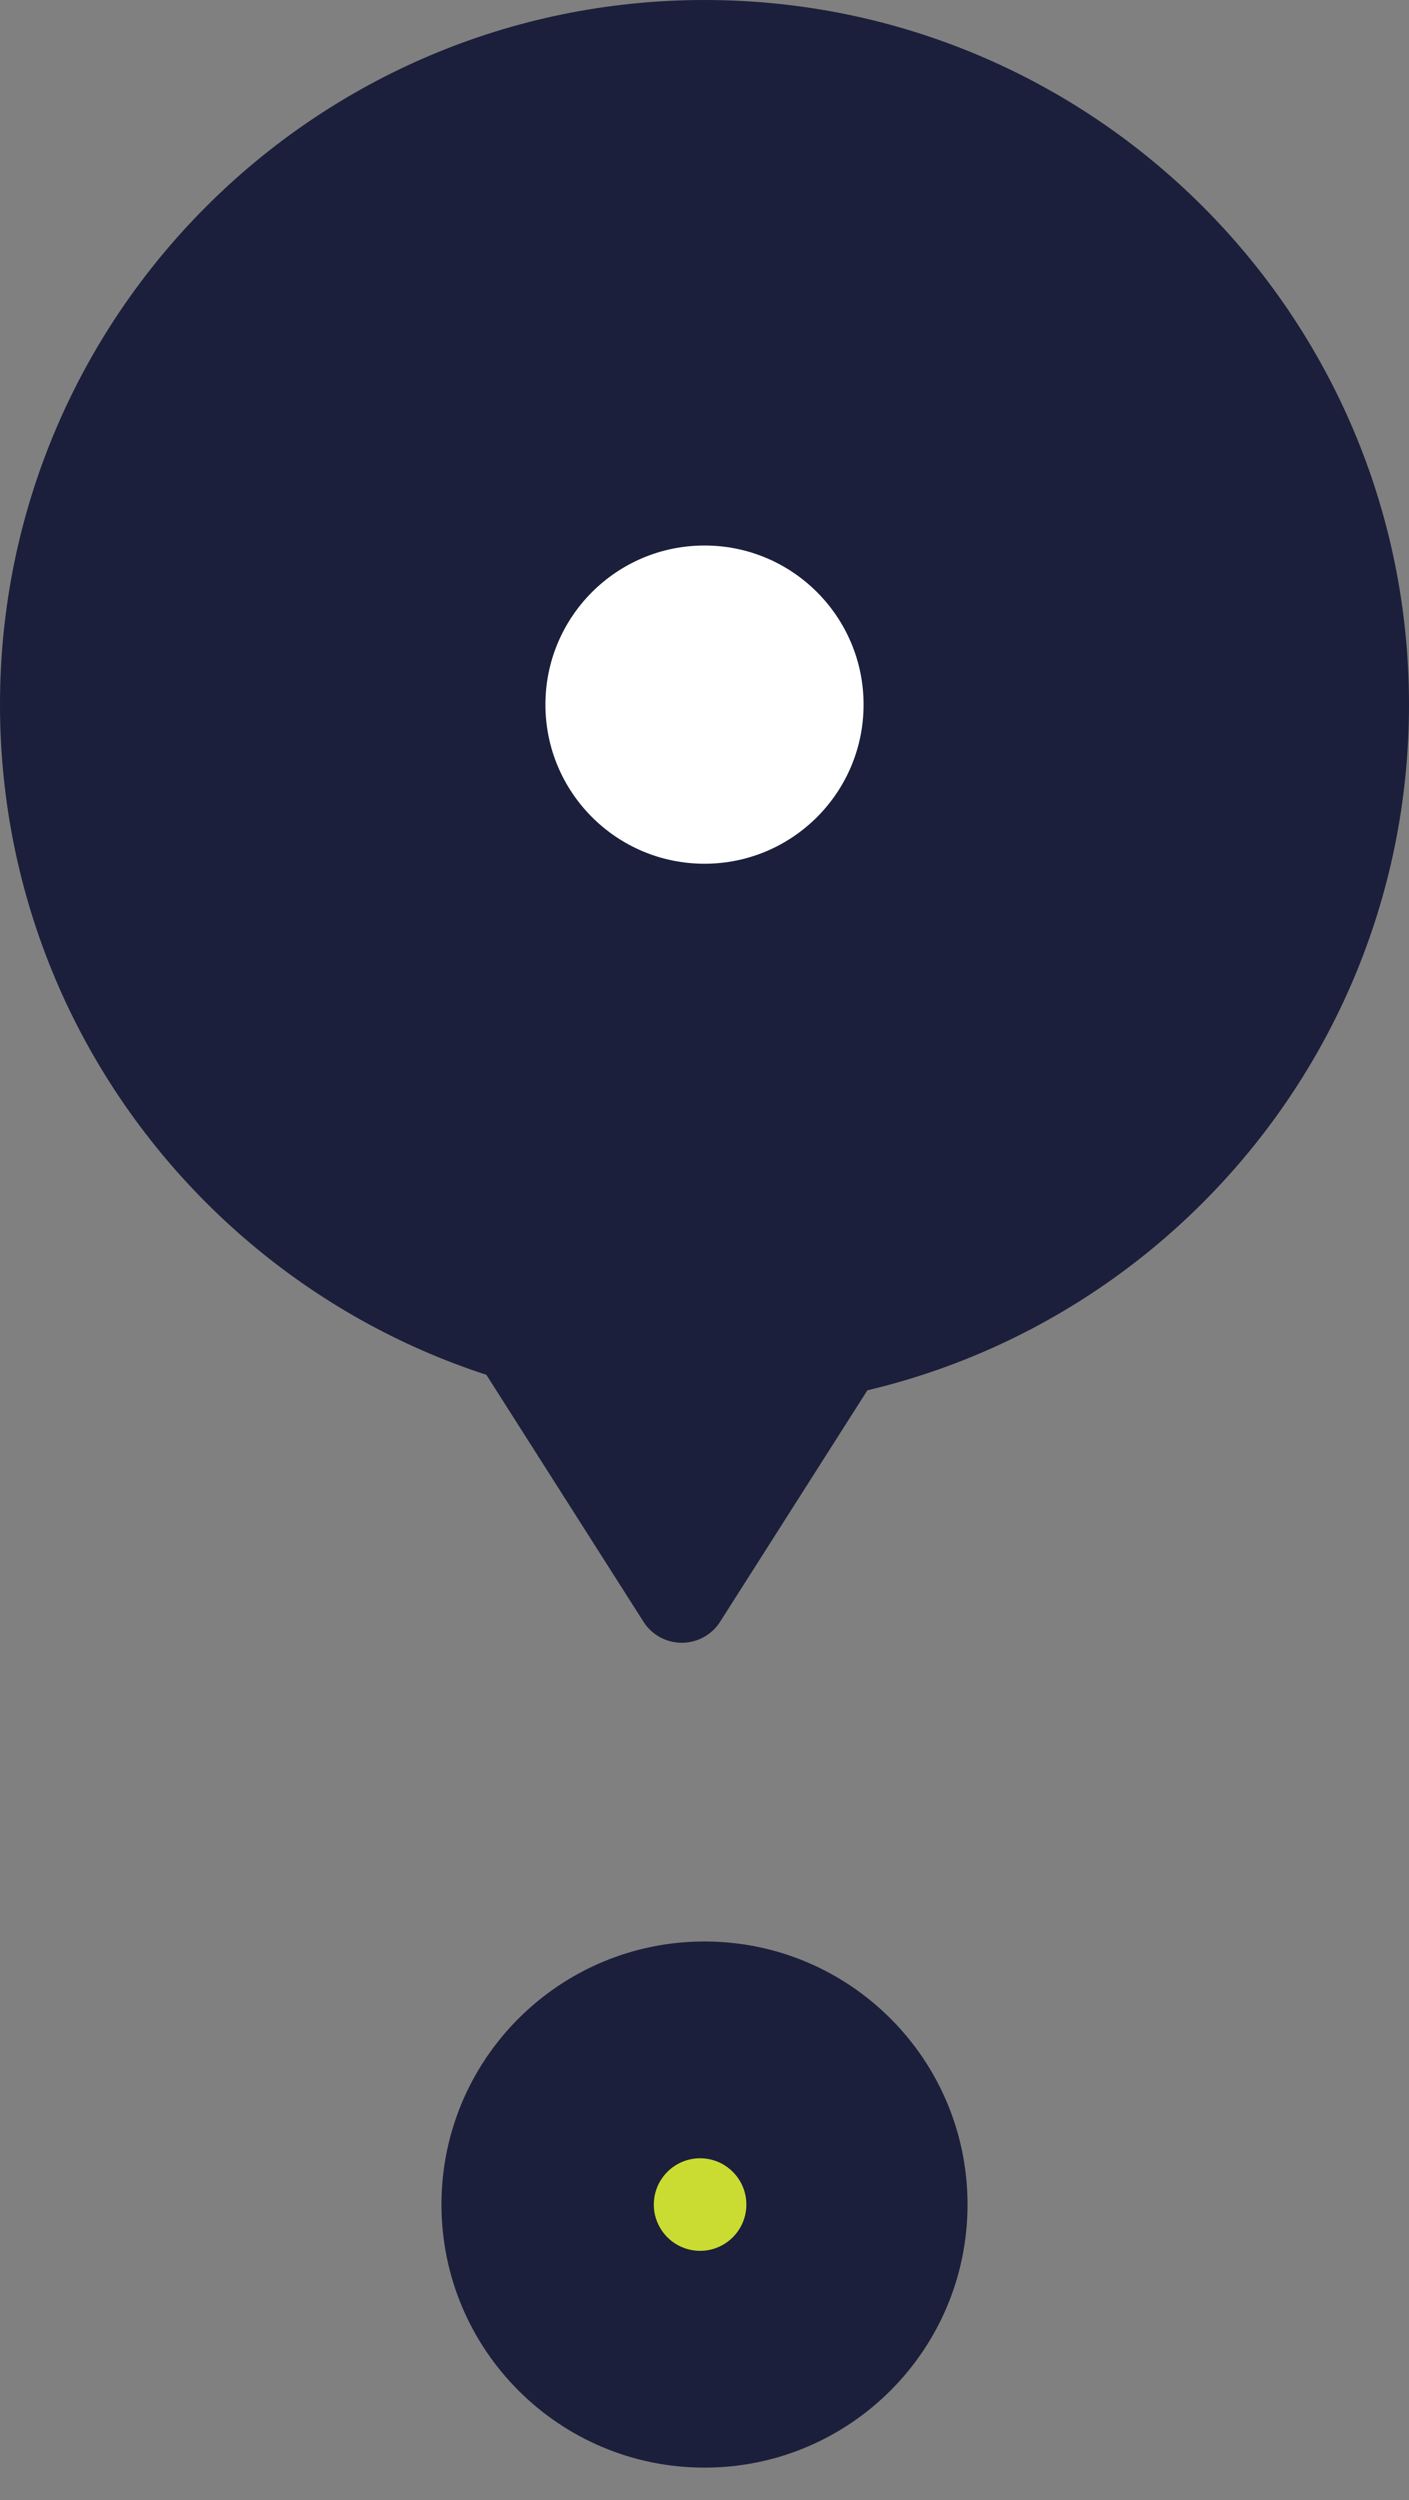 <svg width="31" height="55" viewBox="0 0 31 55" fill="none" xmlns="http://www.w3.org/2000/svg">
<rect x="0" y="0" width="31" height="55" fill="#808080" stroke="none"/>
<path d="M15.5 54.282C18.696 54.282 21.287 51.691 21.287 48.495C21.287 45.299 18.696 42.708 15.5 42.708C12.304 42.708 9.713 45.299 9.713 48.495C9.713 51.691 12.304 54.282 15.5 54.282Z" fill="#1B1F3B"/>
<path d="M15.403 49.513C15.965 49.513 16.421 49.057 16.421 48.495C16.421 47.933 15.965 47.477 15.403 47.477C14.841 47.477 14.385 47.933 14.385 48.495C14.385 49.057 14.841 49.513 15.403 49.513Z" fill="#CADC31"/>
<path d="M15.5 31C24.06 31 31 24.06 31 15.5C31 6.94 24.06 0 15.5 0C6.94 0 0 6.94 0 15.5C0 24.06 6.94 31 15.5 31Z" fill="#1B1F3B"/>
<path d="M15.844 35.674C15.754 35.816 15.629 35.933 15.482 36.014C15.334 36.094 15.169 36.137 15.001 36.137C14.832 36.137 14.667 36.094 14.519 36.014C14.372 35.933 14.247 35.816 14.157 35.674L8.979 27.537C8.883 27.386 8.829 27.212 8.823 27.033C8.817 26.854 8.86 26.676 8.946 26.519C9.032 26.362 9.159 26.231 9.313 26.14C9.467 26.048 9.643 26 9.822 26H20.178C20.357 26 20.533 26.048 20.688 26.139C20.842 26.231 20.969 26.362 21.055 26.519C21.141 26.676 21.184 26.853 21.178 27.032C21.172 27.212 21.118 27.386 21.022 27.537L15.844 35.674Z" fill="#1B1F3B"/>
<path d="M15.5 19C17.433 19 19 17.433 19 15.5C19 13.567 17.433 12 15.5 12C13.567 12 12 13.567 12 15.5C12 17.433 13.567 19 15.5 19Z" fill="white"/>
</svg>
